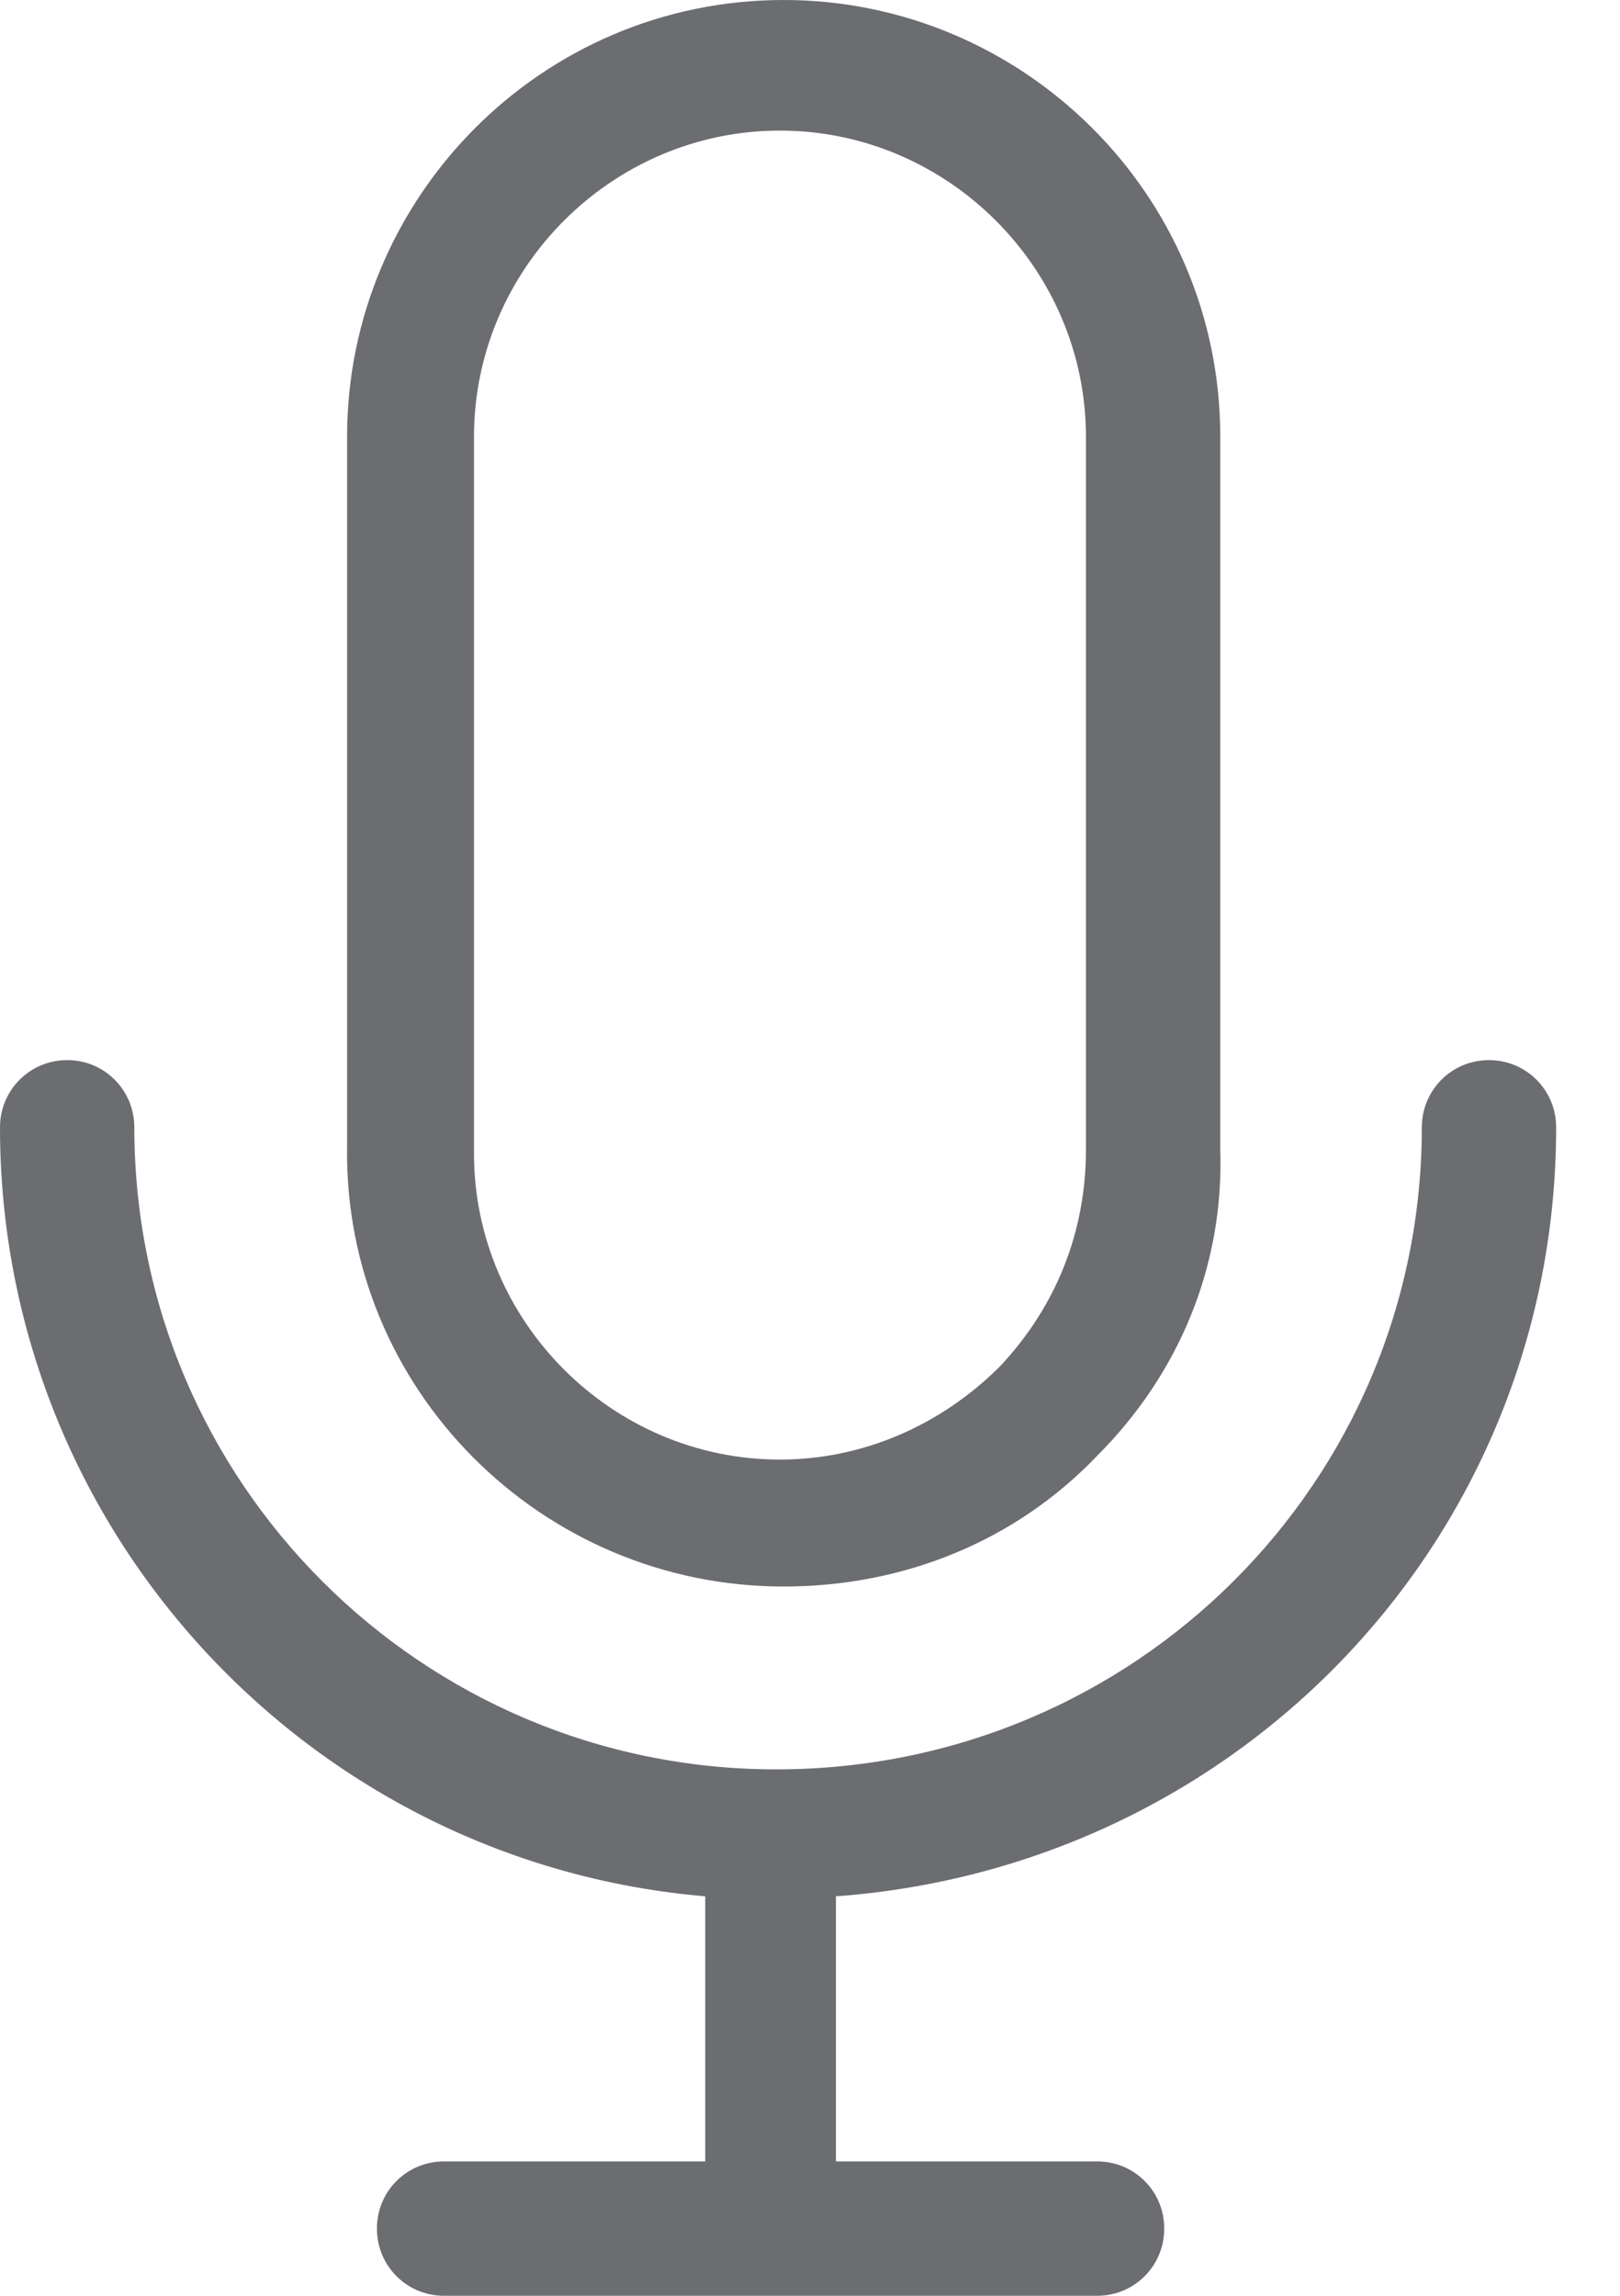 <svg width="12" height="17" viewBox="0 0 12 17" fill="none" xmlns="http://www.w3.org/2000/svg">
<path d="M5.805 11.748C6.689 11.748 7.519 11.416 8.127 10.78C8.735 10.172 9.067 9.371 9.039 8.514V3.234C9.039 1.437 7.574 0 5.805 0C4.008 0 2.571 1.465 2.571 3.234V8.486C2.543 10.283 4.008 11.748 5.805 11.748ZM3.511 3.234C3.511 1.99 4.533 0.967 5.777 0.967C7.021 0.967 8.044 1.99 8.044 3.234V8.514C8.044 9.122 7.823 9.675 7.408 10.117C6.966 10.559 6.385 10.808 5.777 10.808C4.533 10.808 3.511 9.785 3.511 8.541L3.511 3.234Z" fill="#6B6D71"/>
<path d="M11.527 8.348C11.527 8.072 11.306 7.85 11.029 7.85C10.753 7.85 10.532 8.072 10.532 8.348C10.532 10.974 8.403 13.102 5.75 13.102C3.124 13.102 0.995 10.974 0.995 8.348C0.995 8.072 0.774 7.85 0.498 7.85C0.221 7.85 0 8.072 0 8.348C0 11.333 2.294 13.793 5.224 14.042V16.005H3.289C3.013 16.005 2.792 16.226 2.792 16.502C2.792 16.779 3.013 17 3.289 17H8.127C8.403 17 8.624 16.779 8.624 16.502C8.624 16.226 8.403 16.005 8.127 16.005H6.192V14.042C9.205 13.821 11.527 11.361 11.527 8.348Z" fill="#6B6D71"/>
</svg>
